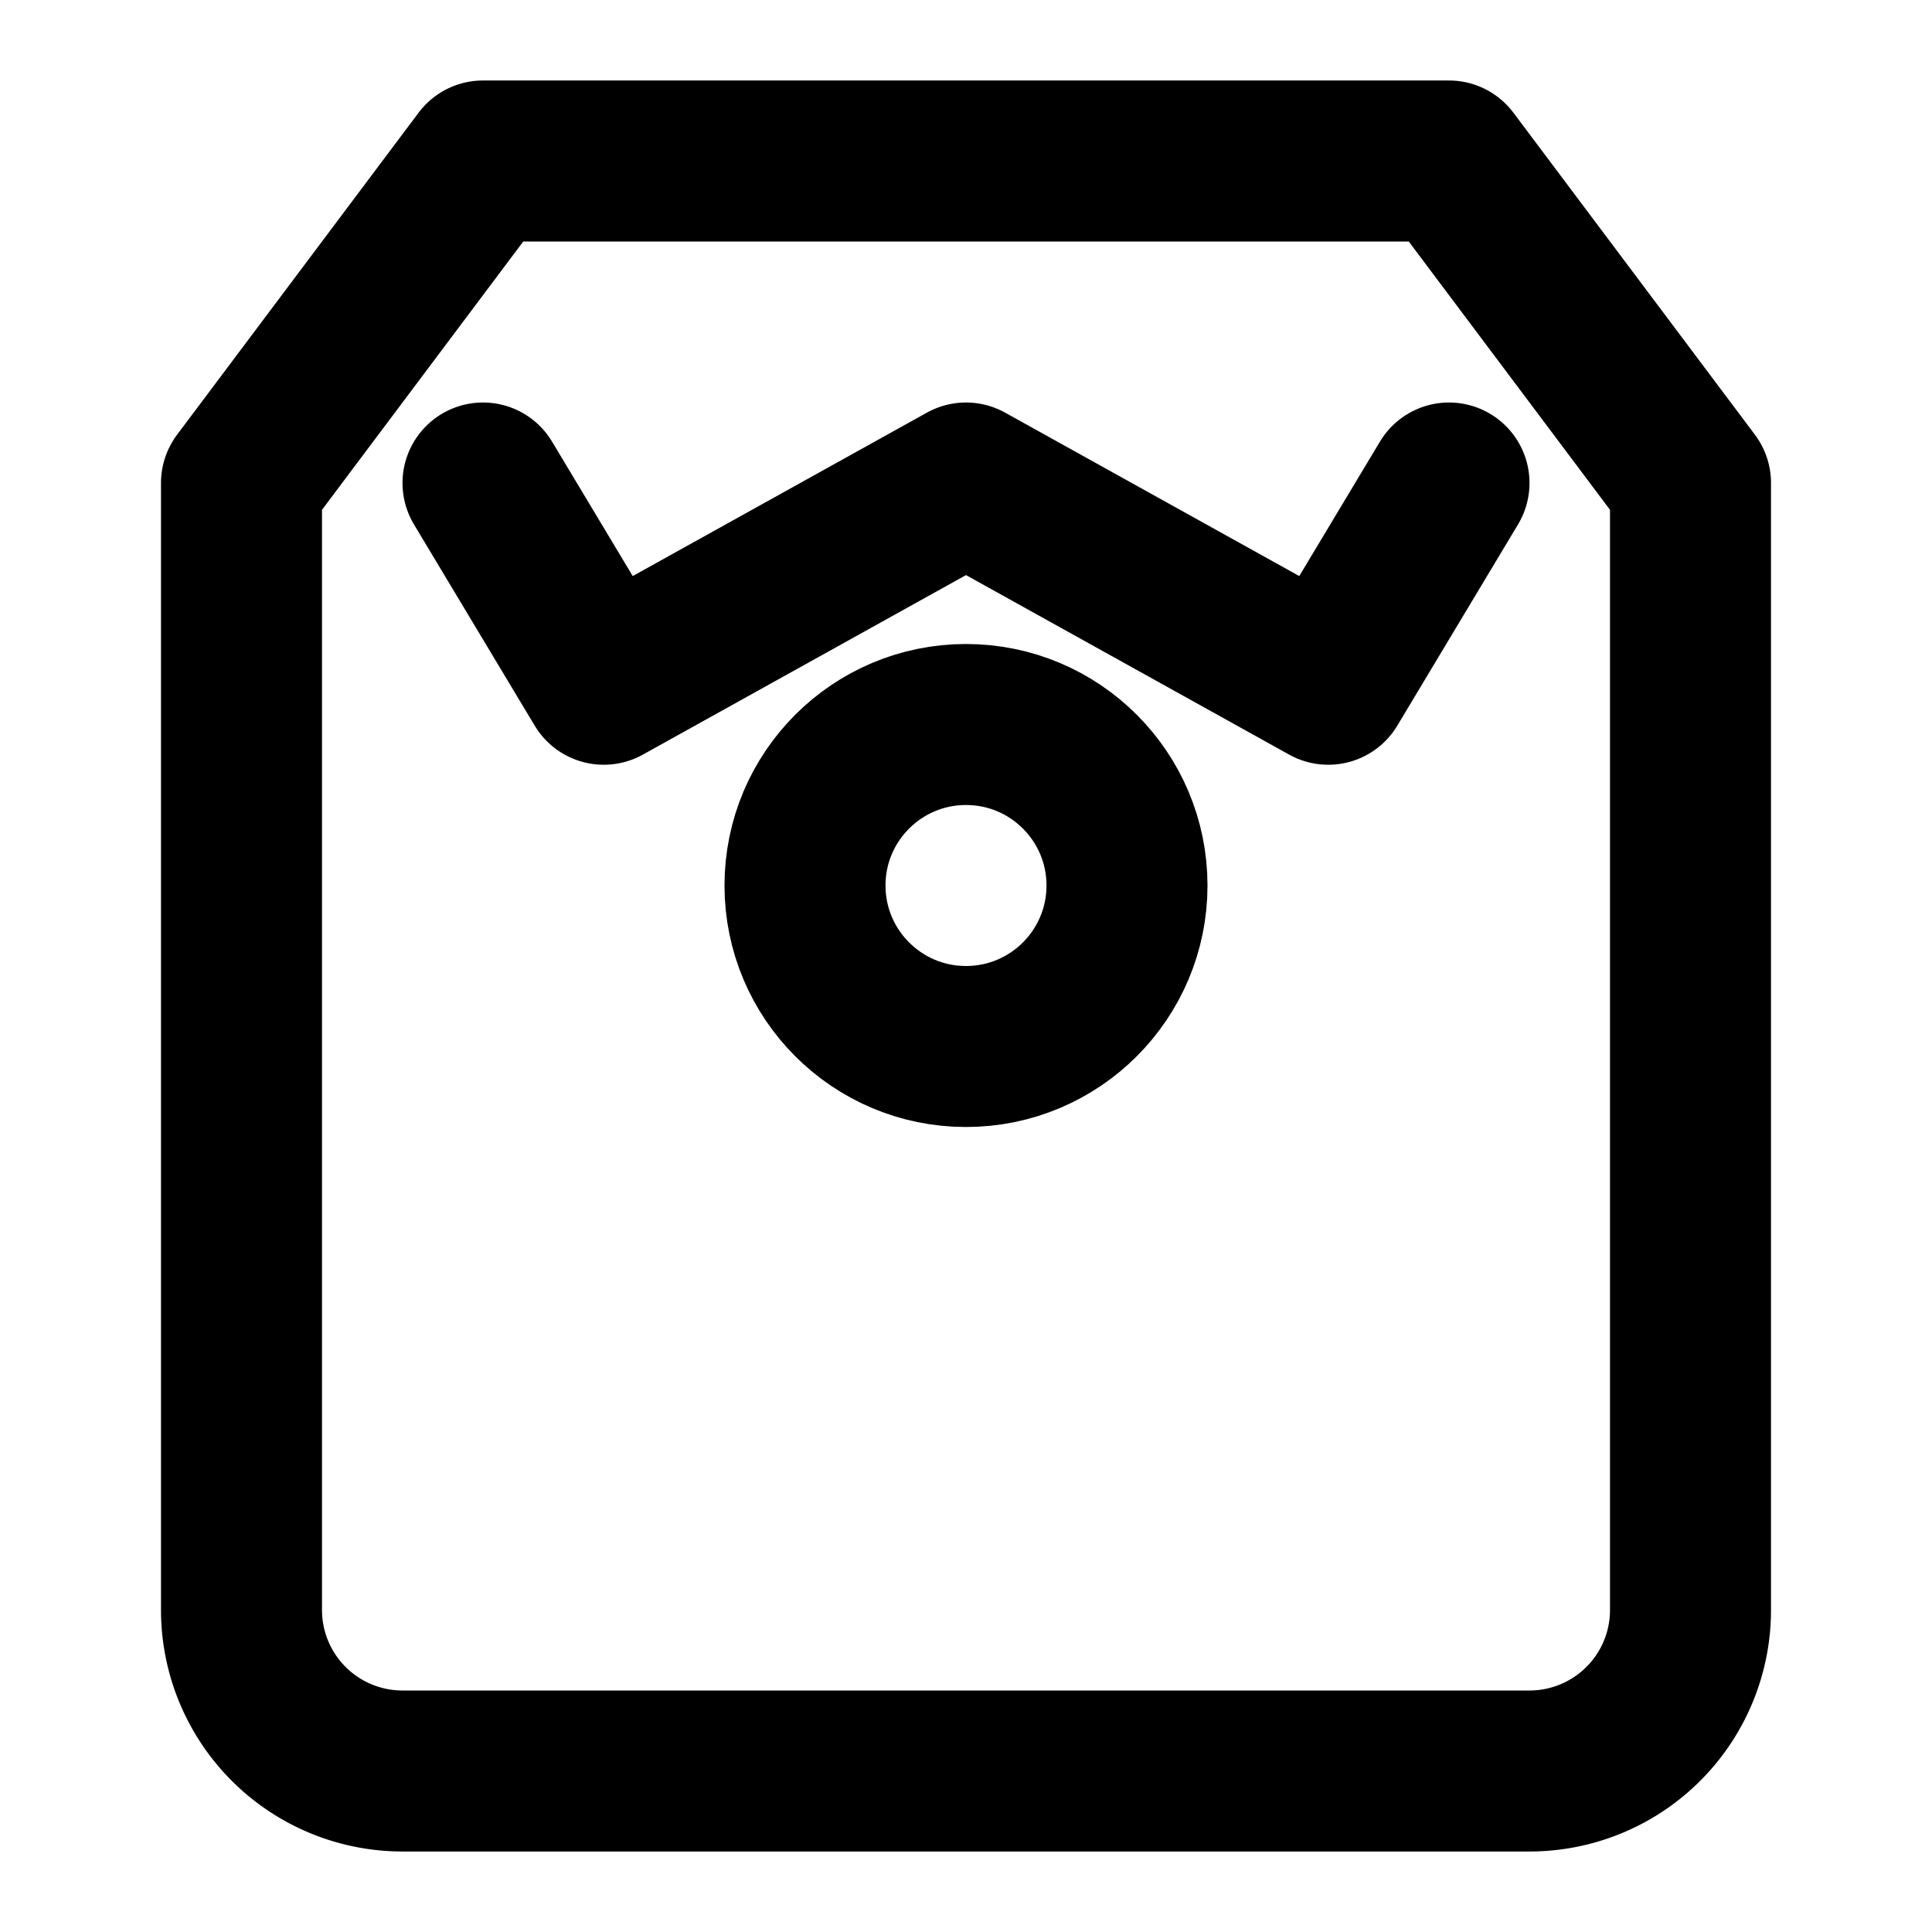 <svg xmlns="http://www.w3.org/2000/svg" fill="none" stroke="currentColor" stroke-width="2" stroke-linecap="round" stroke-linejoin="round" viewBox="0 0 24 24"><path d="M6 2L3 6v14a2 2 0 002 2h14a2 2 0 002-2V6l-3-4z"/><circle cx="12" cy="11" r="2"/><path d="m6 6 1.5 2.5L12 6l4.5 2.5L18 6"/></svg>
